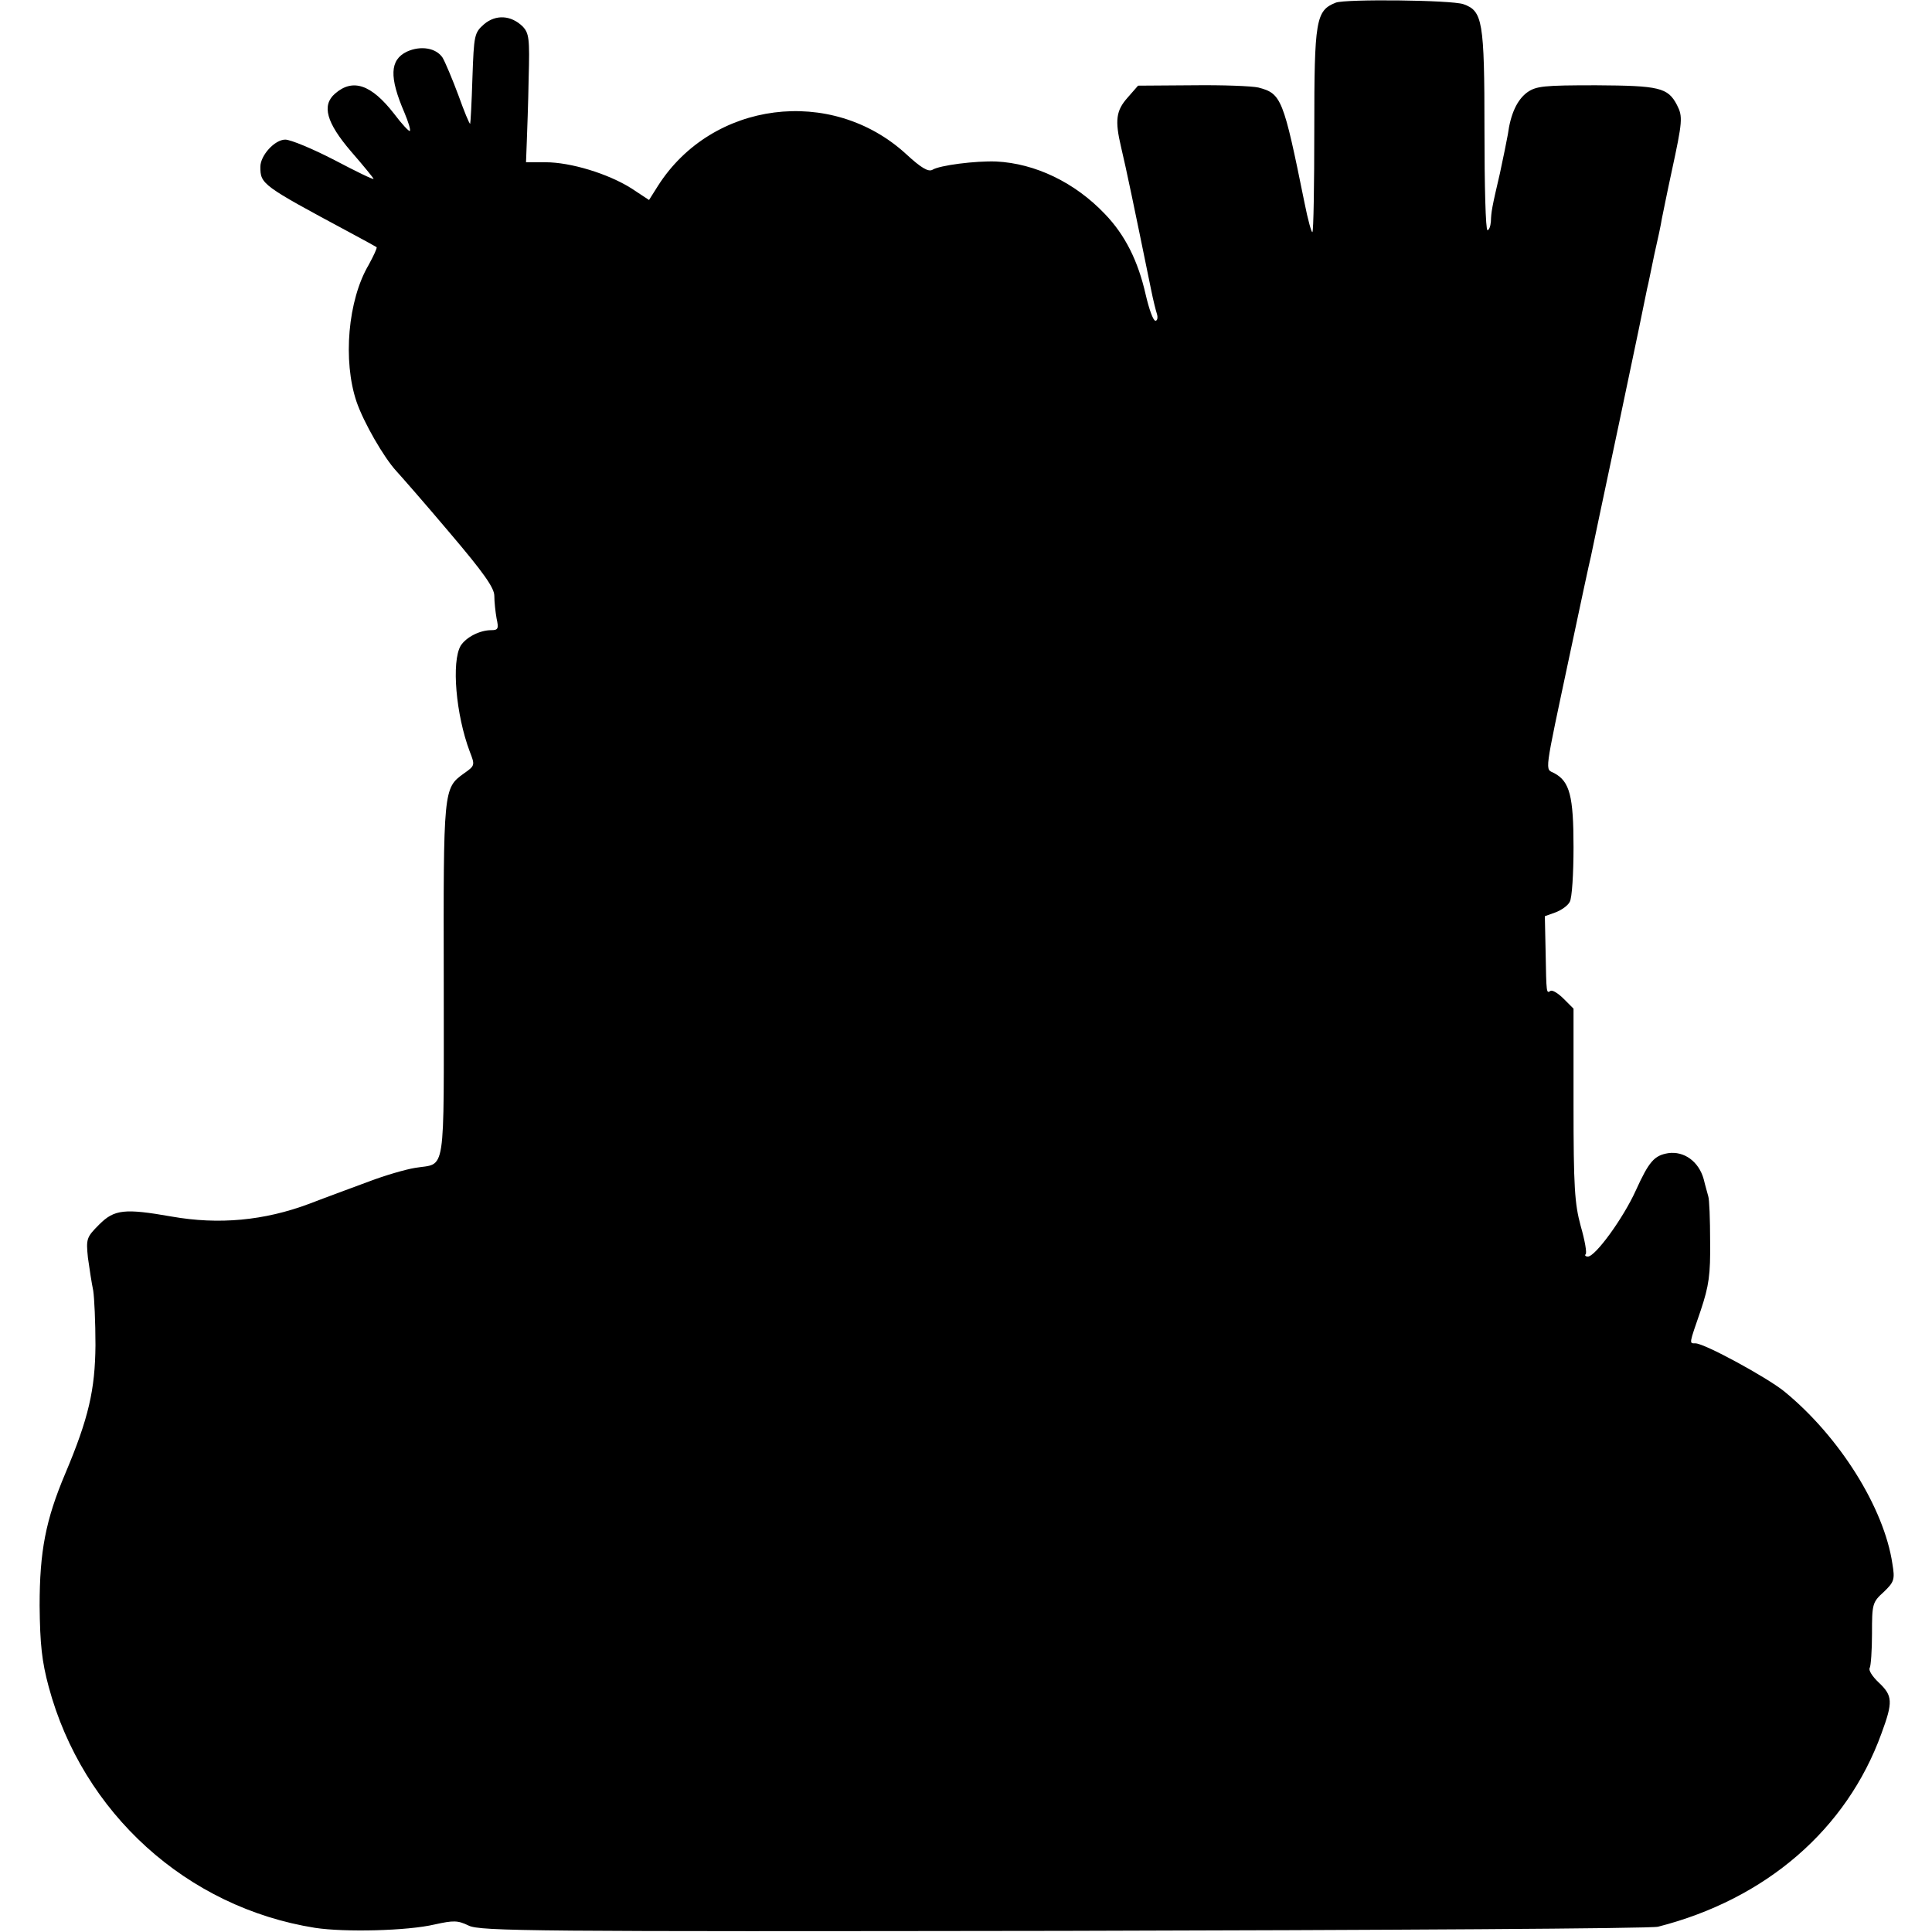 <?xml version="1.0" standalone="no"?>
<!DOCTYPE svg PUBLIC "-//W3C//DTD SVG 20010904//EN"
 "http://www.w3.org/TR/2001/REC-SVG-20010904/DTD/svg10.dtd">
<svg version="1.0" xmlns="http://www.w3.org/2000/svg"
 width="512pt" height="512pt" viewBox="0 0 512 512"
 preserveAspectRatio="xMidYMid meet">
<g transform="translate(0,512) scale(0.1,-0.1)"
fill="#000000" stroke="none">
<path d="M3540 5113 c-53 -21 -57 -46 -57 -336 0 -147 -2 -270 -5 -272 -2 -3
-12 32 -21 78 -56 276 -61 289 -122 305 -17 4 -95 7 -174 6 l-145 -1 -28 -32
c-30 -34 -34 -59 -17 -131 14 -59 33 -150 80 -380 5 -25 12 -53 15 -62 3 -10
1 -18 -4 -18 -6 0 -17 31 -26 70 -20 88 -54 157 -108 213 -80 84 -185 134
-288 139 -55 2 -150 -10 -169 -22 -11 -6 -30 5 -70 42 -198 181 -514 140 -657
-84 l-24 -38 -47 31 c-62 39 -161 69 -227 69 l-52 0 2 53 c1 28 4 105 5 170 3
105 1 119 -16 137 -31 30 -71 32 -102 6 -26 -23 -27 -28 -31 -142 -2 -66 -5
-120 -6 -122 -2 -1 -16 33 -31 75 -16 43 -35 88 -42 100 -17 26 -58 33 -95 16
-45 -22 -47 -67 -6 -162 10 -24 17 -46 14 -48 -2 -2 -21 18 -42 46 -60 77
-109 94 -156 53 -36 -31 -23 -77 42 -153 33 -38 60 -71 60 -73 0 -3 -47 20
-104 50 -58 30 -116 54 -130 54 -28 0 -66 -42 -66 -72 0 -46 4 -49 235 -173
39 -21 72 -39 73 -40 2 -2 -8 -23 -21 -47 -55 -93 -69 -254 -32 -363 19 -55
72 -147 105 -183 12 -13 76 -86 141 -163 91 -107 119 -147 119 -168 0 -16 3
-43 6 -60 6 -27 4 -31 -14 -31 -30 0 -66 -18 -81 -41 -25 -42 -13 -183 24
-281 14 -36 14 -37 -16 -58 -54 -39 -54 -42 -53 -551 0 -526 7 -480 -76 -494
-25 -4 -80 -20 -122 -36 -43 -16 -114 -42 -158 -59 -120 -45 -240 -56 -365
-34 -125 22 -152 19 -192 -21 -34 -34 -35 -38 -30 -88 4 -29 10 -68 14 -87 3
-19 6 -84 6 -145 -1 -118 -18 -193 -80 -340 -52 -123 -68 -206 -68 -350 1
-103 6 -148 24 -215 90 -335 366 -585 706 -639 79 -12 245 -8 317 9 50 11 61
11 90 -3 30 -15 174 -16 1578 -14 850 2 1558 6 1574 11 286 73 500 258 592
512 31 84 30 100 -7 135 -17 16 -28 33 -24 39 3 5 6 47 6 91 0 78 1 83 31 110
28 27 30 33 23 75 -22 148 -140 337 -287 457 -46 37 -211 127 -235 127 -17 0
-17 -3 14 87 22 66 26 95 25 183 0 58 -2 112 -5 120 -2 8 -8 28 -12 45 -13 47
-52 75 -94 69 -37 -6 -51 -22 -86 -99 -33 -73 -107 -175 -127 -175 -6 0 -9 3
-6 6 4 3 -2 37 -13 75 -16 59 -19 103 -19 323 l0 253 -26 26 c-15 15 -30 24
-35 21 -11 -7 -11 -8 -13 105 l-2 93 28 10 c16 6 33 18 38 28 6 10 10 75 10
145 0 135 -10 174 -51 196 -25 13 -28 -11 41 314 28 132 53 249 56 260 2 11
36 171 75 355 39 184 72 344 74 355 3 11 11 52 19 90 9 39 18 81 20 95 3 14
14 70 26 125 29 134 30 146 14 177 -24 46 -47 51 -214 52 -139 0 -159 -2 -183
-19 -27 -20 -44 -58 -51 -111 -3 -16 -12 -62 -21 -103 -22 -94 -23 -102 -24
-128 -1 -13 -5 -23 -9 -23 -5 0 -8 119 -8 264 0 292 -5 317 -56 335 -32 11
-311 14 -338 4z"/>
</g>
</svg>
